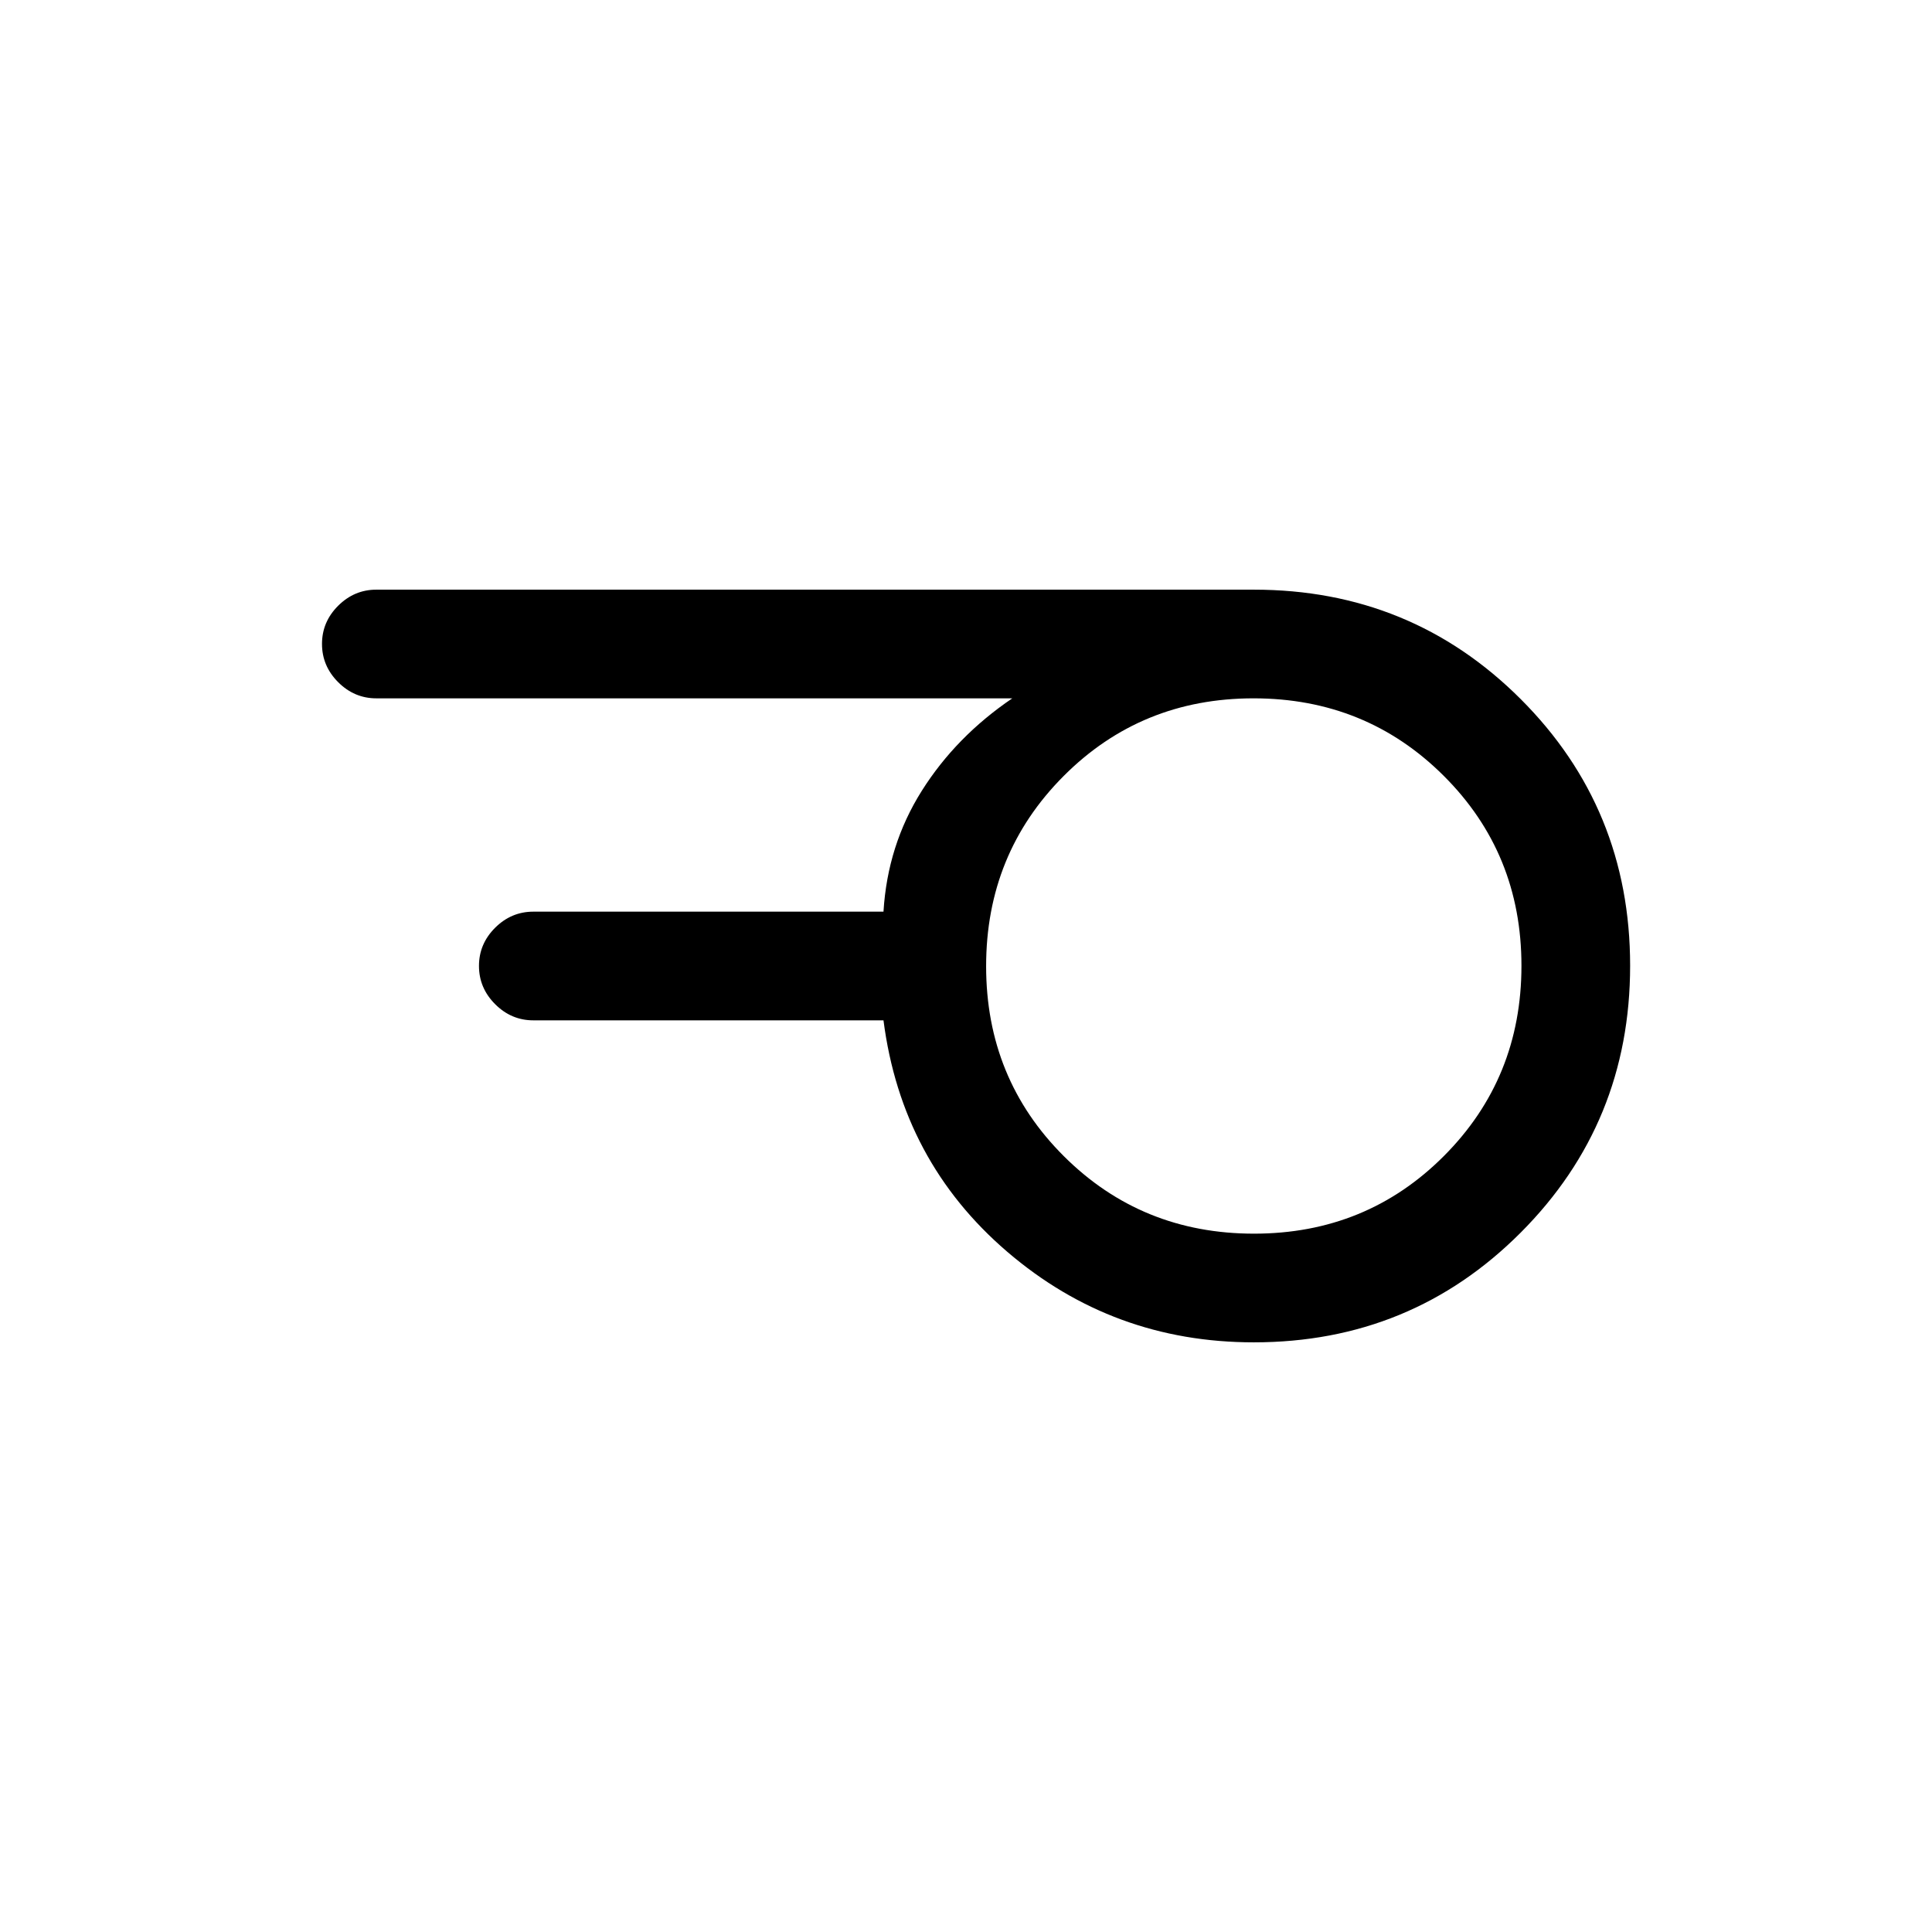 <svg xmlns="http://www.w3.org/2000/svg" height="24" viewBox="0 -960 960 960" width="24"><path d="M623.12-347q55.88 0 94.38-38.62 38.5-38.62 38.5-94.5t-38.62-94.38q-38.62-38.5-94.5-38.5t-94.38 38.62q-38.5 38.62-38.5 94.5t38.62 94.38q38.62 38.5 94.5 38.5Zm-.12 54q-70 0-122.5-45T439-453H265q-10.95 0-18.98-8.04-8.02-8.03-8.02-19 0-10.96 8.02-18.96 8.03-8 18.98-8h174q2-33 19-60t45-46H187q-10.95 0-18.98-8.04-8.02-8.03-8.02-19 0-10.96 8.02-18.96 8.03-8 18.98-8h436q78.21 0 132.6 54.35Q810-558.3 810-480.15T755.6-347.5Q701.21-293 623-293Z"/></svg>